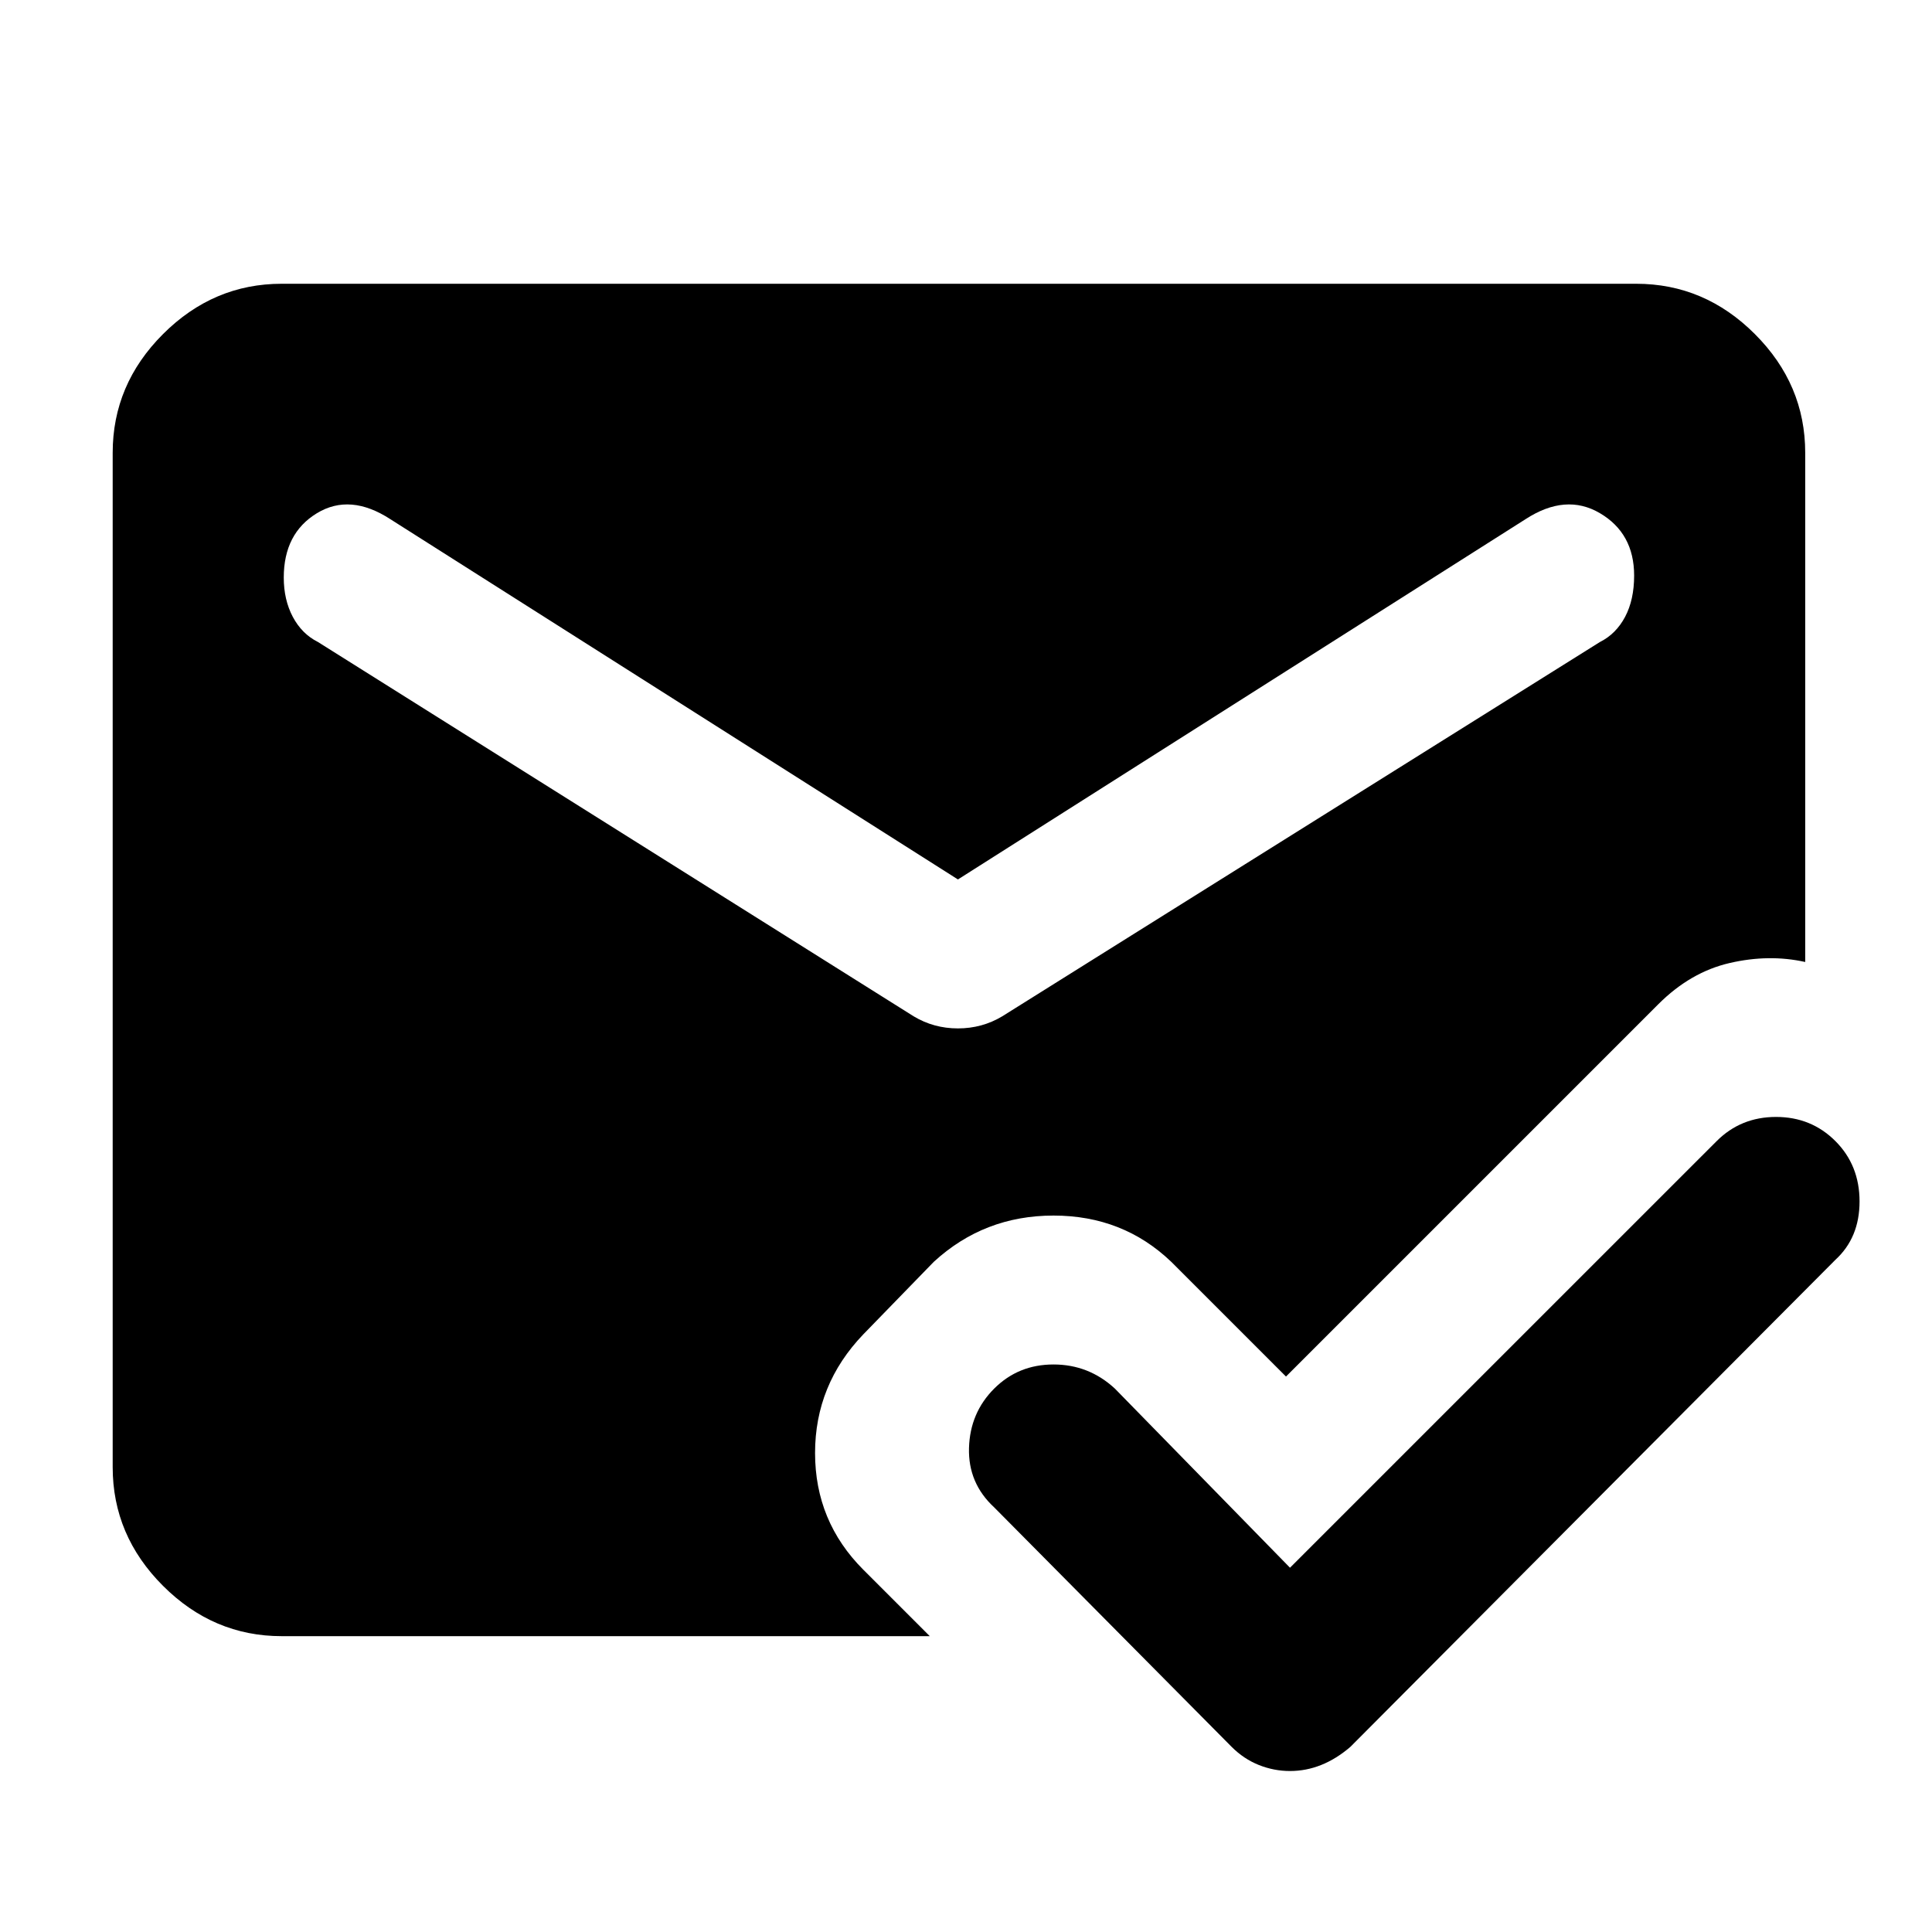 <svg xmlns="http://www.w3.org/2000/svg" height="40" width="40"><path d="M26.708 36.667q-.333 0-.646-.125-.312-.125-.562-.375l-4.917-4.959q-.541-.5-.521-1.229.021-.729.521-1.229.5-.5 1.229-.5.73 0 1.271.5l3.625 3.708 8.834-8.833q.5-.5 1.229-.5.729 0 1.229.5.5.5.5 1.25t-.5 1.208L27.958 36.167q-.291.25-.604.375-.312.125-.646.125Zm-7.791-15.625q.416.25.916.25t.917-.25l12.375-7.75q.333-.167.521-.521.187-.354.187-.854 0-.875-.708-1.292-.708-.417-1.542.125l-11.75 7.458-11.75-7.458q-.833-.542-1.521-.125-.687.417-.687 1.333 0 .459.187.813.188.354.521.521ZM5.833 33.875q-1.416 0-2.458-1.042-1.042-1.041-1.042-2.458v-21q0-1.417 1.042-2.458 1.042-1.042 2.458-1.042h28.042q1.417 0 2.458 1.042 1.042 1.041 1.042 2.458v10.542q-.75-.167-1.563.021-.812.187-1.479.854L26.625 28.5l-2.375-2.375q-1-.958-2.438-.958-1.437 0-2.479.958l-1.458 1.5q-1 1.042-1 2.458 0 1.417 1 2.417l1.375 1.375Z"/></svg>